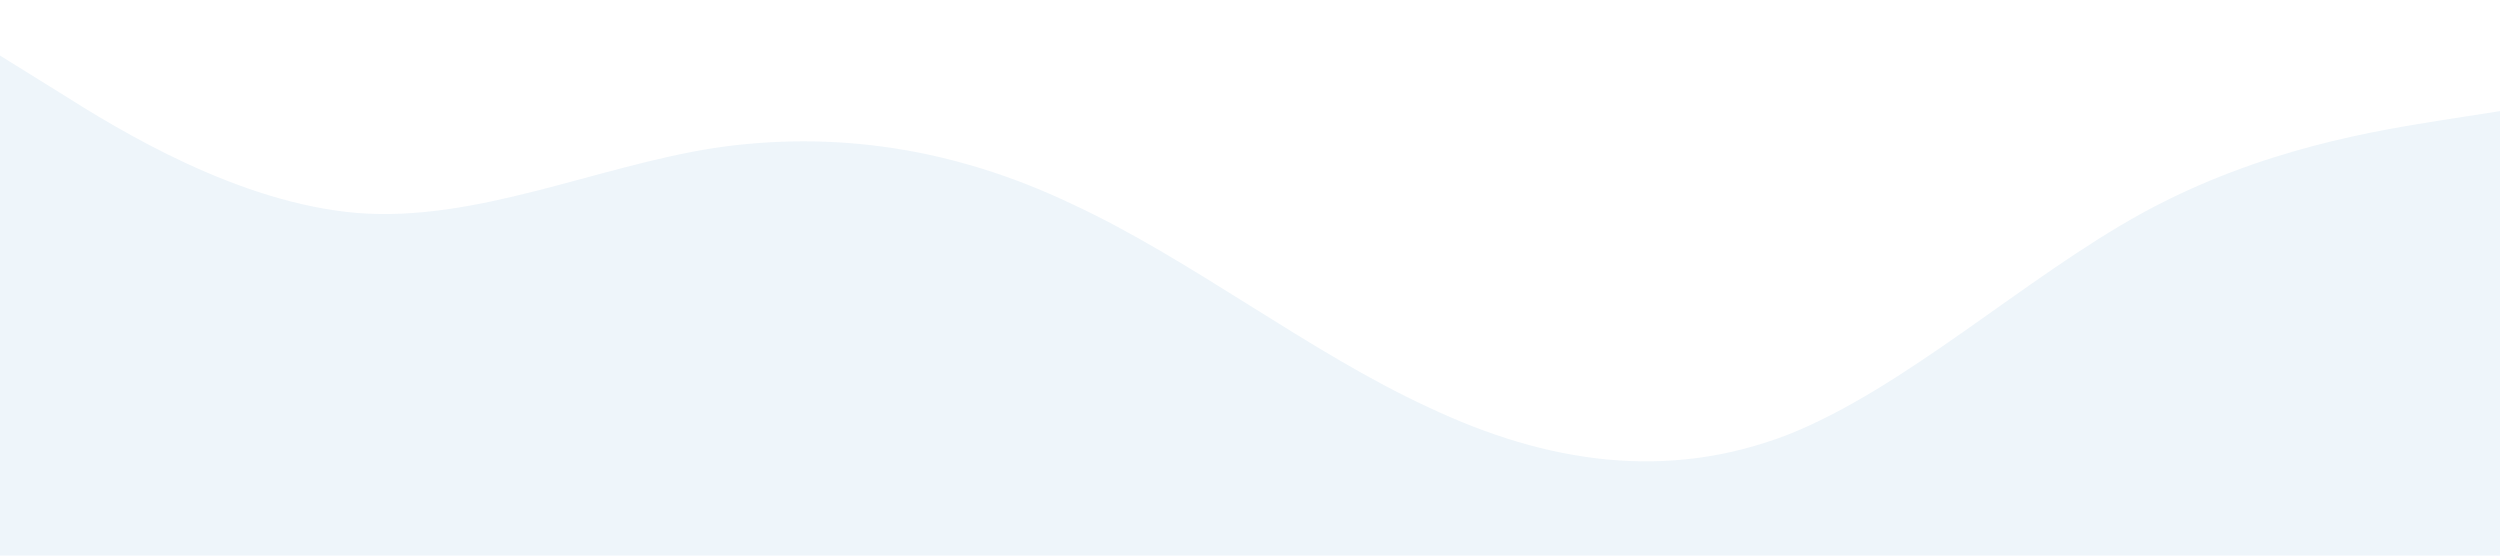 <svg xmlns="http://www.w3.org/2000/svg" viewBox="0 0 1440 320"><path fill="#519fcf" fill-opacity="0.1" d="M0,32L34.3,53.3C68.6,75,137,117,206,122.7C274.3,128,343,96,411,85.3C480,75,549,85,617,117.3C685.7,149,754,203,823,234.7C891.4,267,960,277,1029,250.7C1097.1,224,1166,160,1234,122.7C1302.9,85,1371,75,1406,69.3L1440,64L1440,320L1405.7,320C1371.4,320,1303,320,1234,320C1165.7,320,1097,320,1029,320C960,320,891,320,823,320C754.3,320,686,320,617,320C548.6,320,480,320,411,320C342.9,320,274,320,206,320C137.1,320,69,320,34,320L0,320Z"></path></svg>